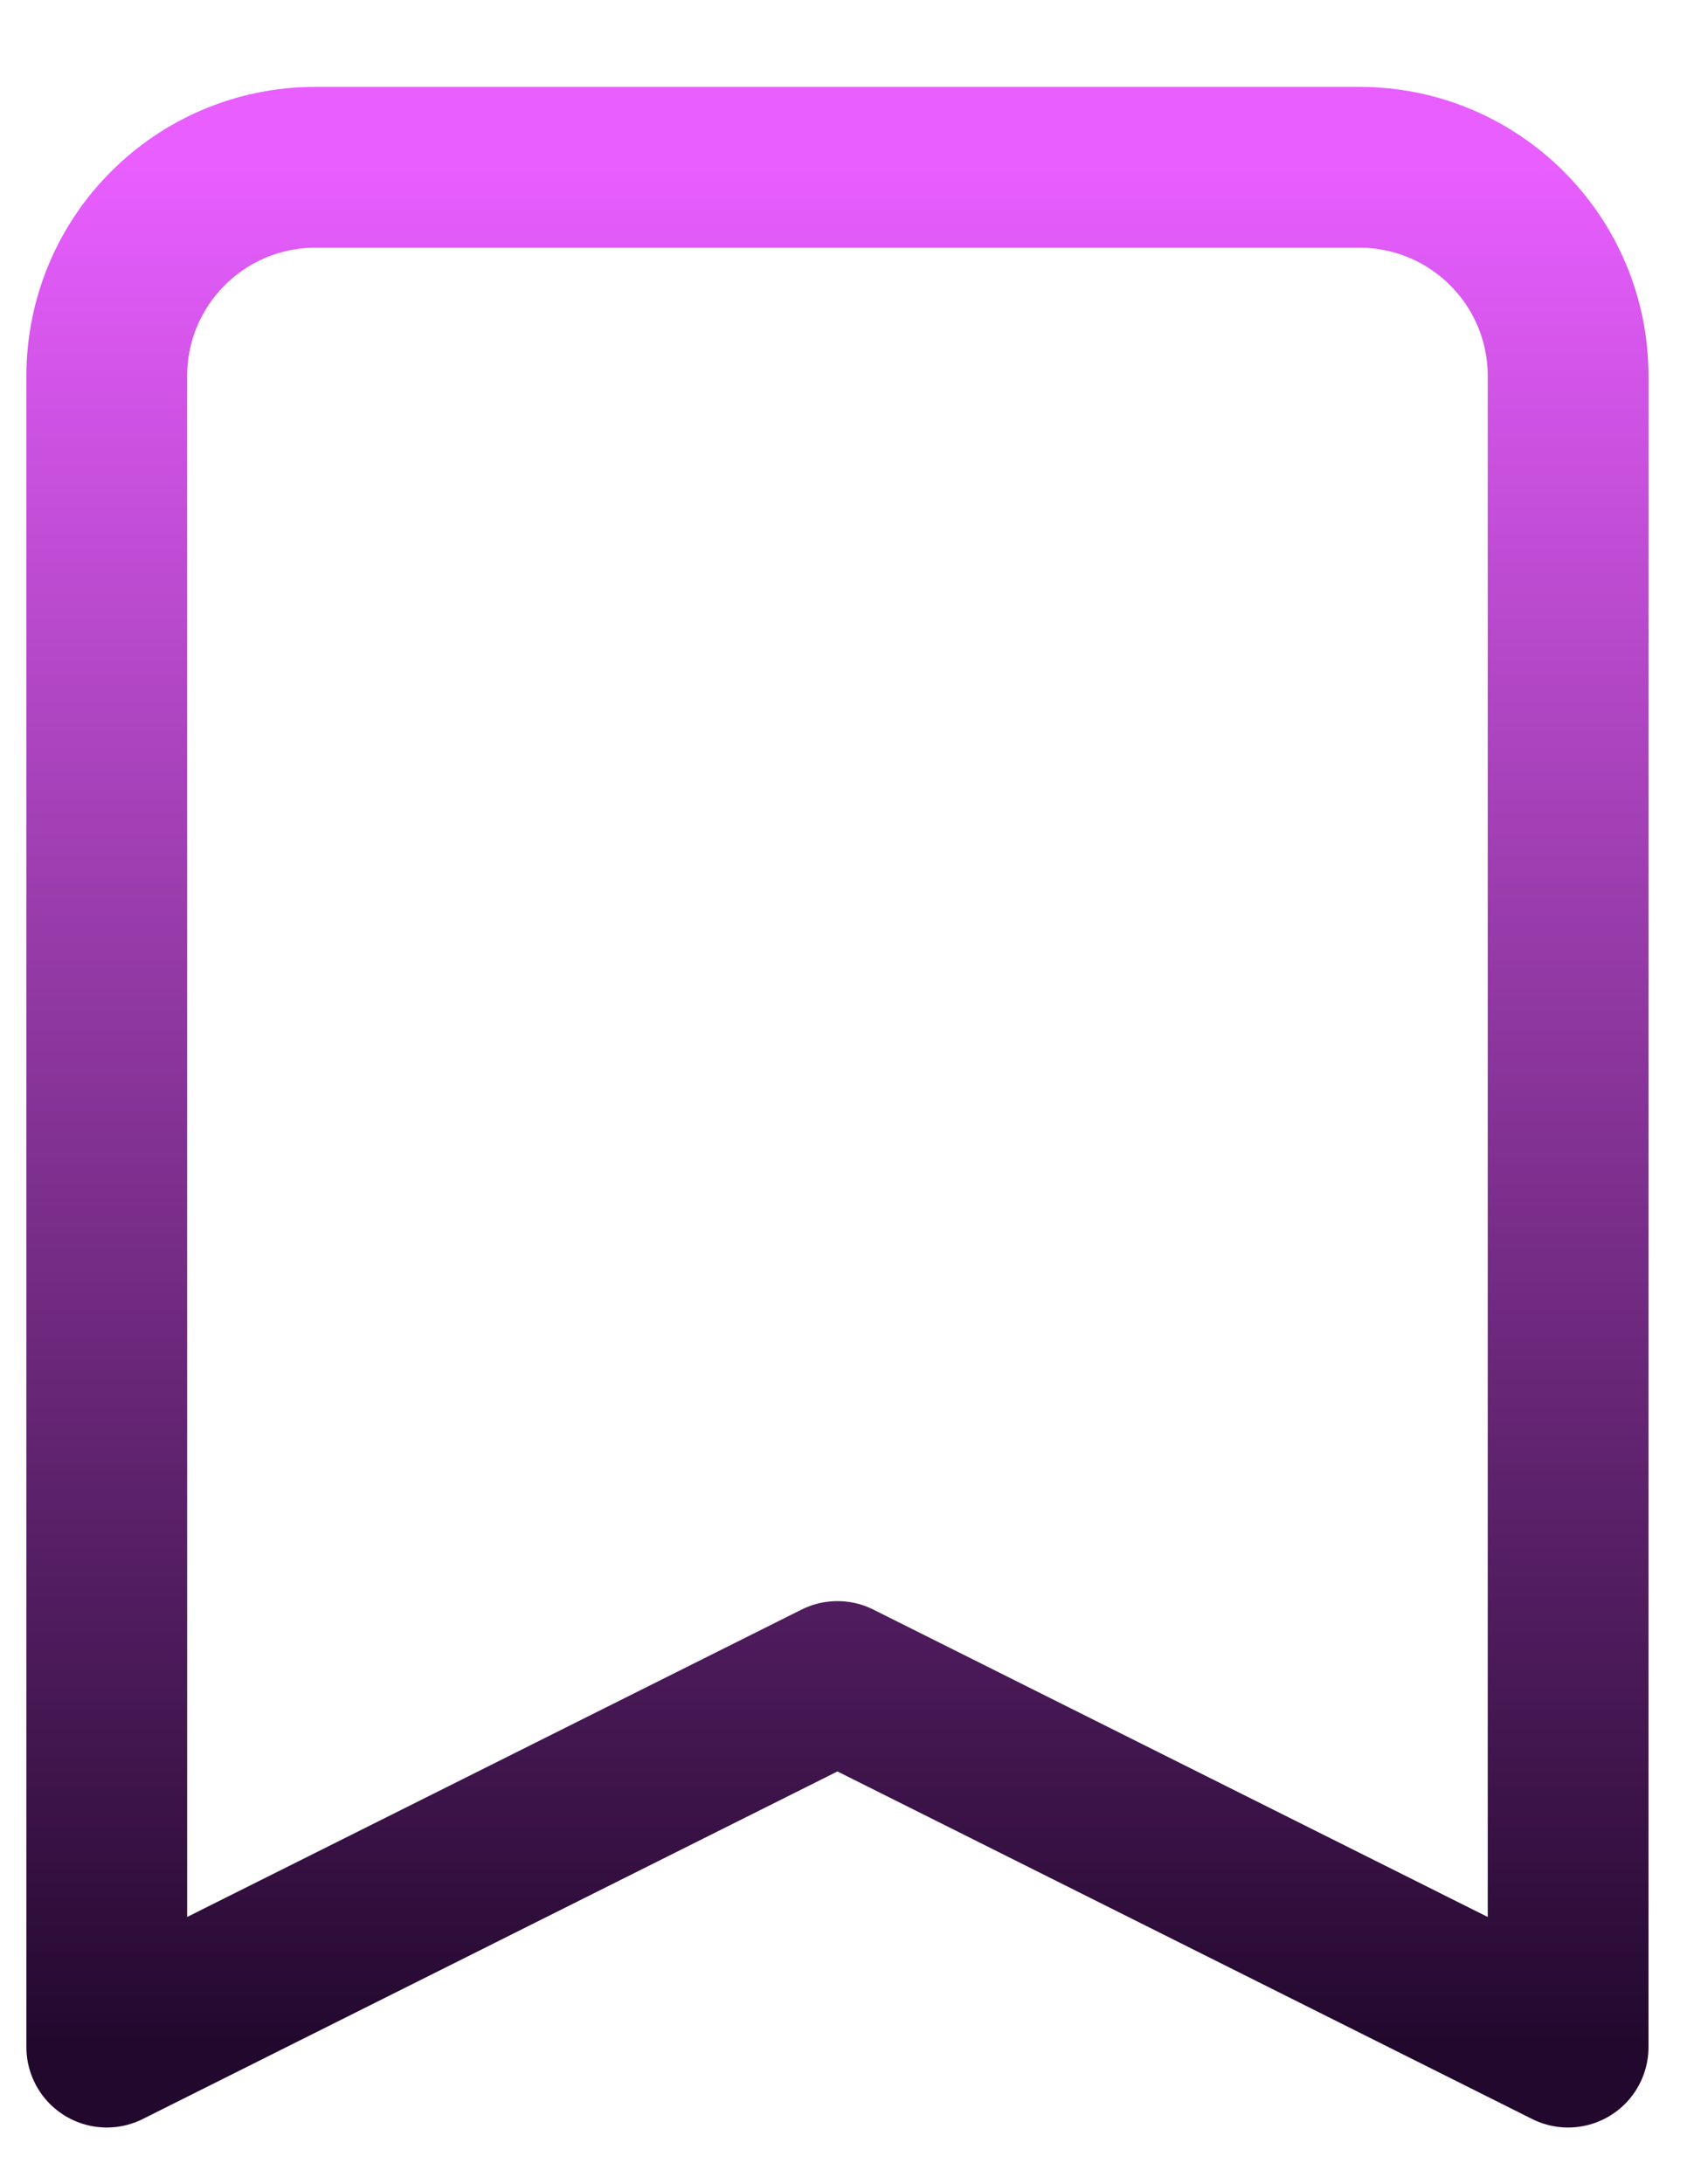 <svg width="17" height="22" viewBox="0 0 17 22" fill="none" xmlns="http://www.w3.org/2000/svg">
<path d="M1.076 3.788C1.076 2.626 2.017 1.685 3.179 1.685H13.698C14.86 1.685 15.802 2.626 15.802 3.788V20.619L8.439 16.937L1.076 20.619V3.788Z" stroke="url(#paint0_linear_577_3560)" stroke-width="1.62" stroke-linecap="round" stroke-linejoin="round"/>
<defs>
<linearGradient id="paint0_linear_577_3560" x1="8.439" y1="1.685" x2="8.439" y2="20.619" gradientUnits="userSpaceOnUse">
<stop stop-color="#E85EFF"/>
<stop offset="1" stop-color="#22082D"/>
</linearGradient>
</defs>
</svg>
